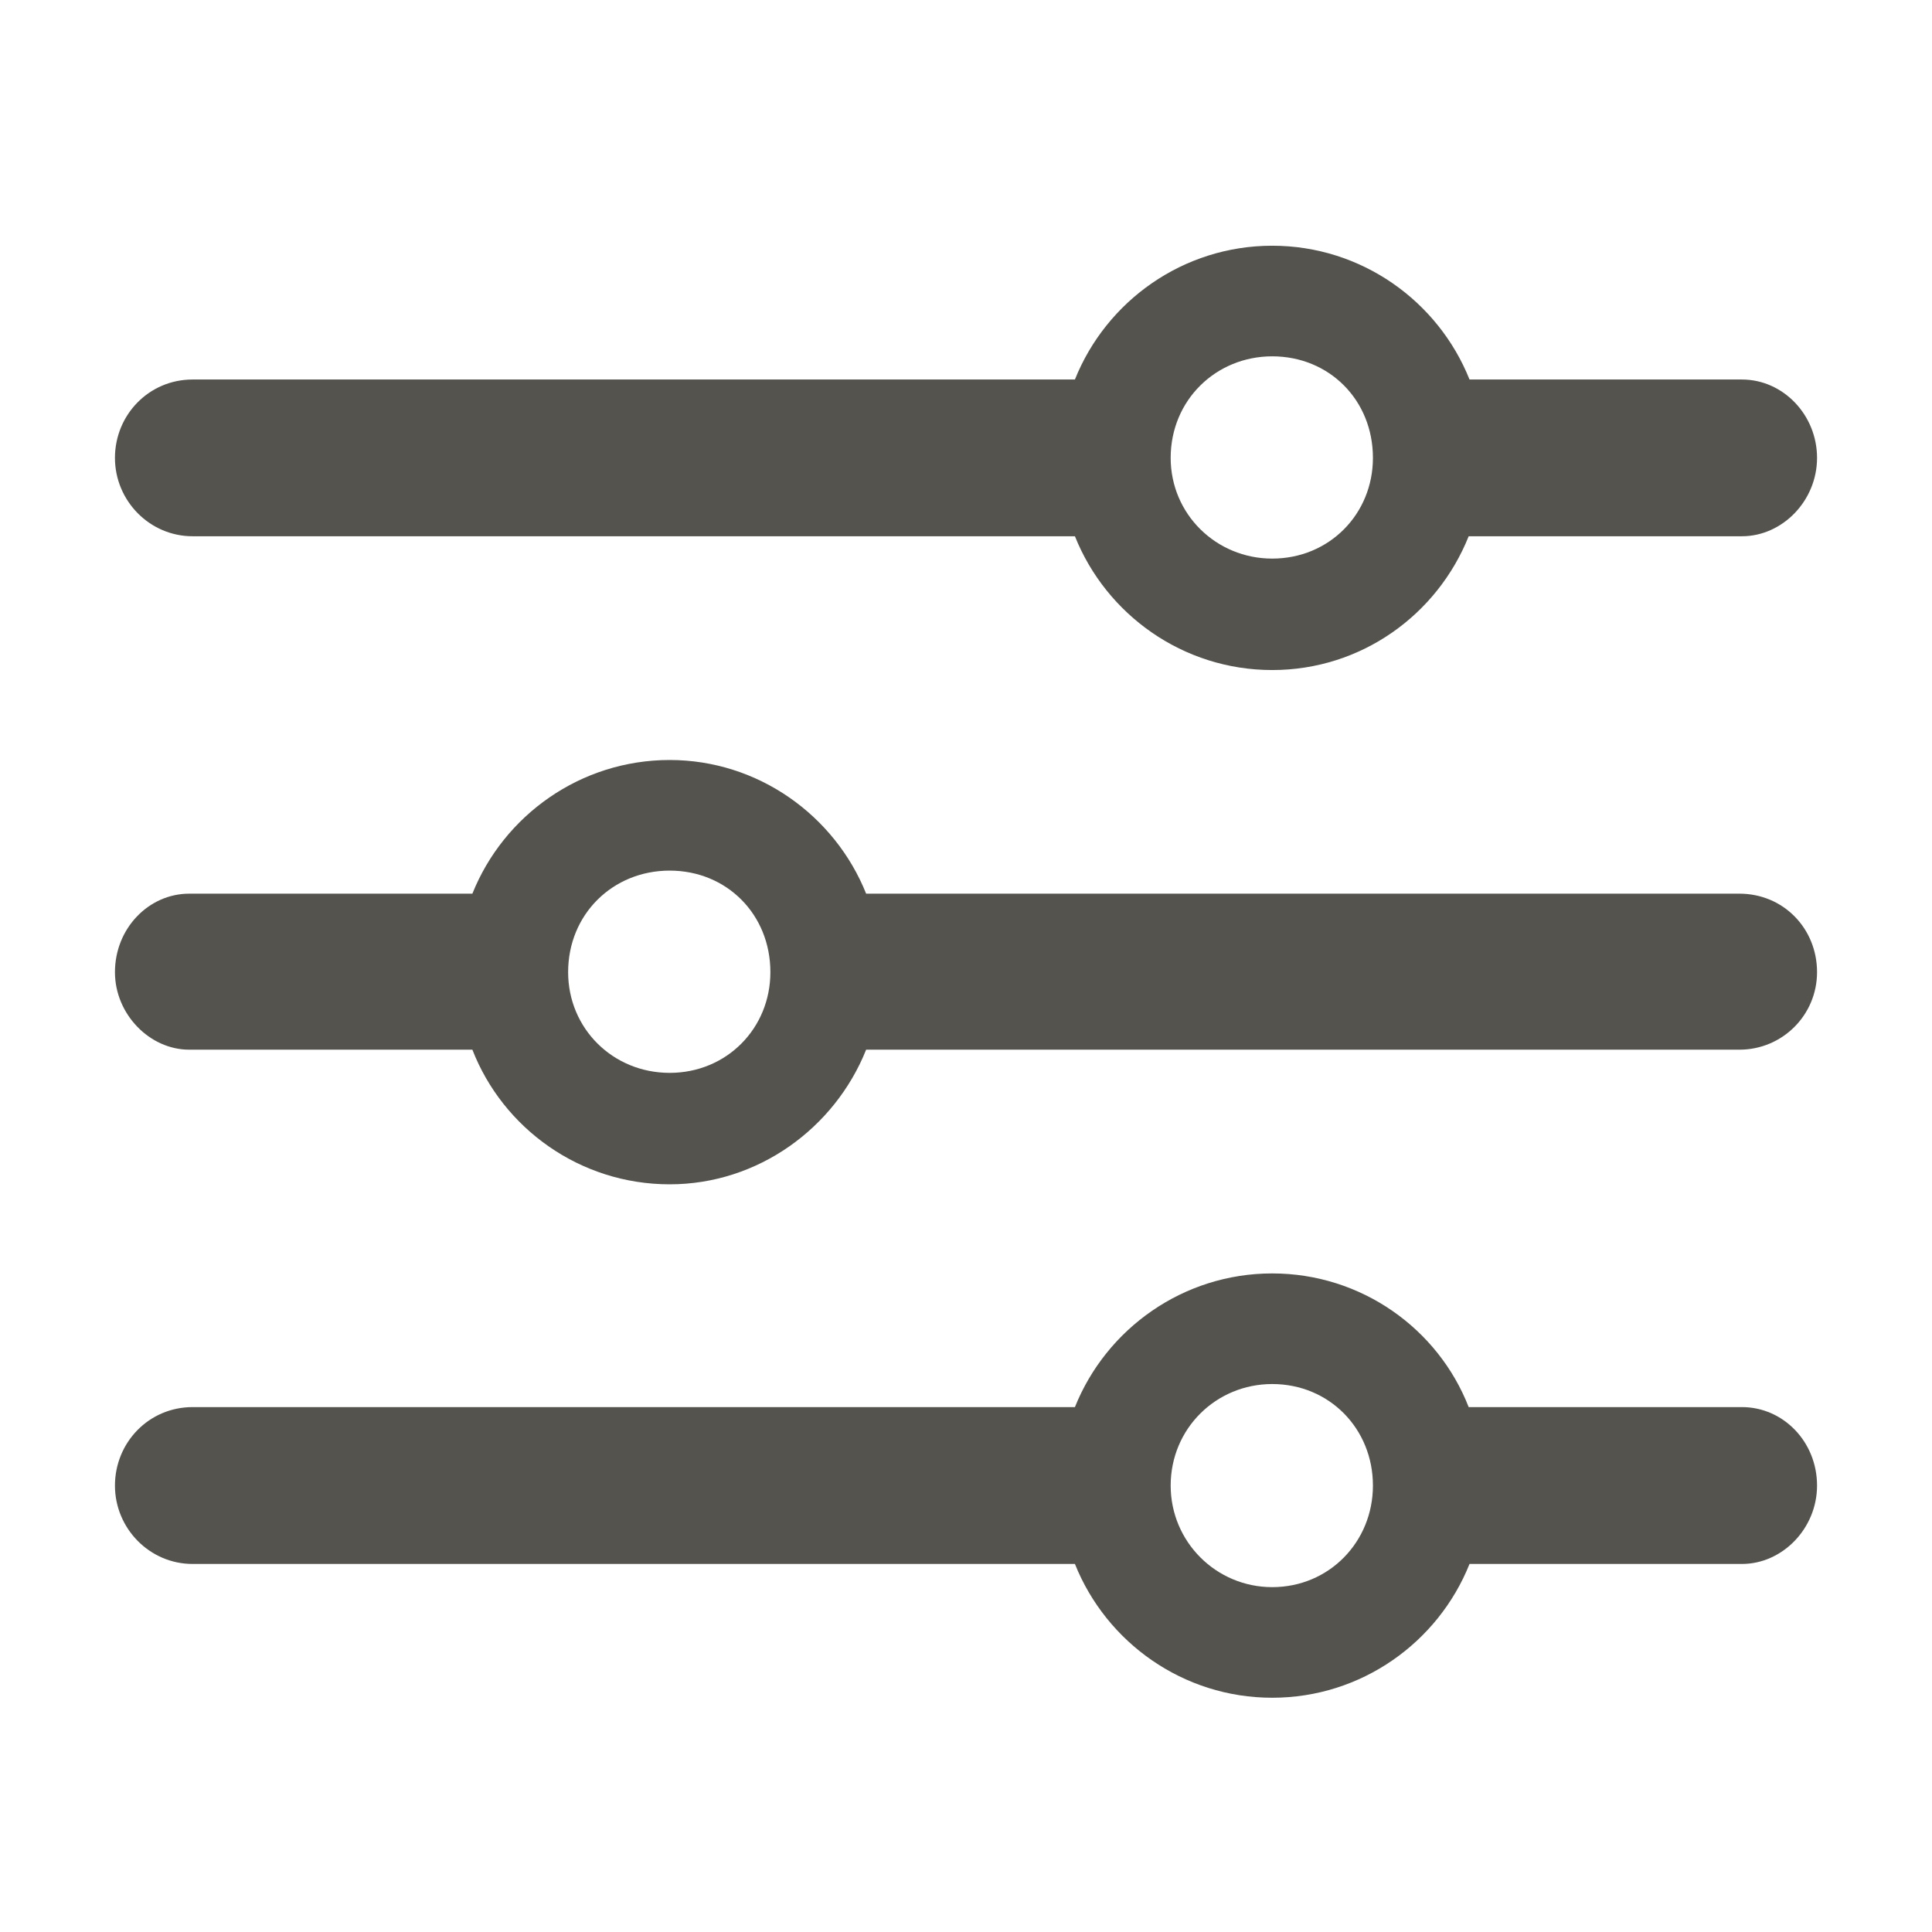 <svg role="graphics-symbol" viewBox="0 0 16 16" class="customizePage" style="width: 16px; height: 16px; display: block; fill: rgba(55, 53, 47, 0.85); flex-shrink: 0;"><path d="M10.536 5.549C11.274 5.549 11.903 5.091 12.163 4.441H14.426C14.761 4.441 15.048 4.147 15.048 3.792C15.048 3.437 14.768 3.143 14.426 3.143H12.17C11.91 2.493 11.274 2.035 10.536 2.035C9.798 2.035 9.162 2.493 8.902 3.143H1.595C1.232 3.143 0.952 3.437 0.952 3.792C0.952 4.147 1.239 4.441 1.595 4.441H8.902C9.162 5.091 9.798 5.549 10.536 5.549ZM10.536 4.626C10.071 4.626 9.695 4.257 9.695 3.792C9.695 3.313 10.071 2.951 10.536 2.951C11.008 2.951 11.37 3.313 11.37 3.792C11.37 4.257 11.008 4.626 10.536 4.626ZM1.567 7.401C1.232 7.401 0.952 7.688 0.952 8.051C0.952 8.399 1.239 8.693 1.567 8.693H3.912C4.165 9.343 4.801 9.808 5.546 9.808C6.277 9.808 6.913 9.343 7.173 8.693H14.405C14.761 8.693 15.048 8.406 15.048 8.051C15.048 7.688 14.768 7.401 14.405 7.401H7.173C6.913 6.752 6.277 6.294 5.546 6.294C4.808 6.294 4.172 6.752 3.912 7.401H1.567ZM5.546 8.885C5.074 8.885 4.705 8.516 4.705 8.051C4.705 7.572 5.074 7.21 5.546 7.21C6.018 7.21 6.38 7.572 6.38 8.051C6.38 8.516 6.018 8.885 5.546 8.885ZM10.536 14.06C11.274 14.06 11.91 13.602 12.17 12.952H14.426C14.761 12.952 15.048 12.658 15.048 12.303C15.048 11.94 14.768 11.653 14.426 11.653H12.163C11.91 11.004 11.274 10.546 10.536 10.546C9.798 10.546 9.162 11.004 8.902 11.653H1.595C1.232 11.653 0.952 11.947 0.952 12.303C0.952 12.658 1.239 12.952 1.595 12.952H8.902C9.162 13.602 9.798 14.06 10.536 14.06ZM10.536 13.144C10.071 13.144 9.695 12.768 9.695 12.303C9.695 11.831 10.071 11.462 10.536 11.462C11.008 11.462 11.37 11.831 11.37 12.303C11.37 12.768 11.008 13.144 10.536 13.144Z"></path></svg>